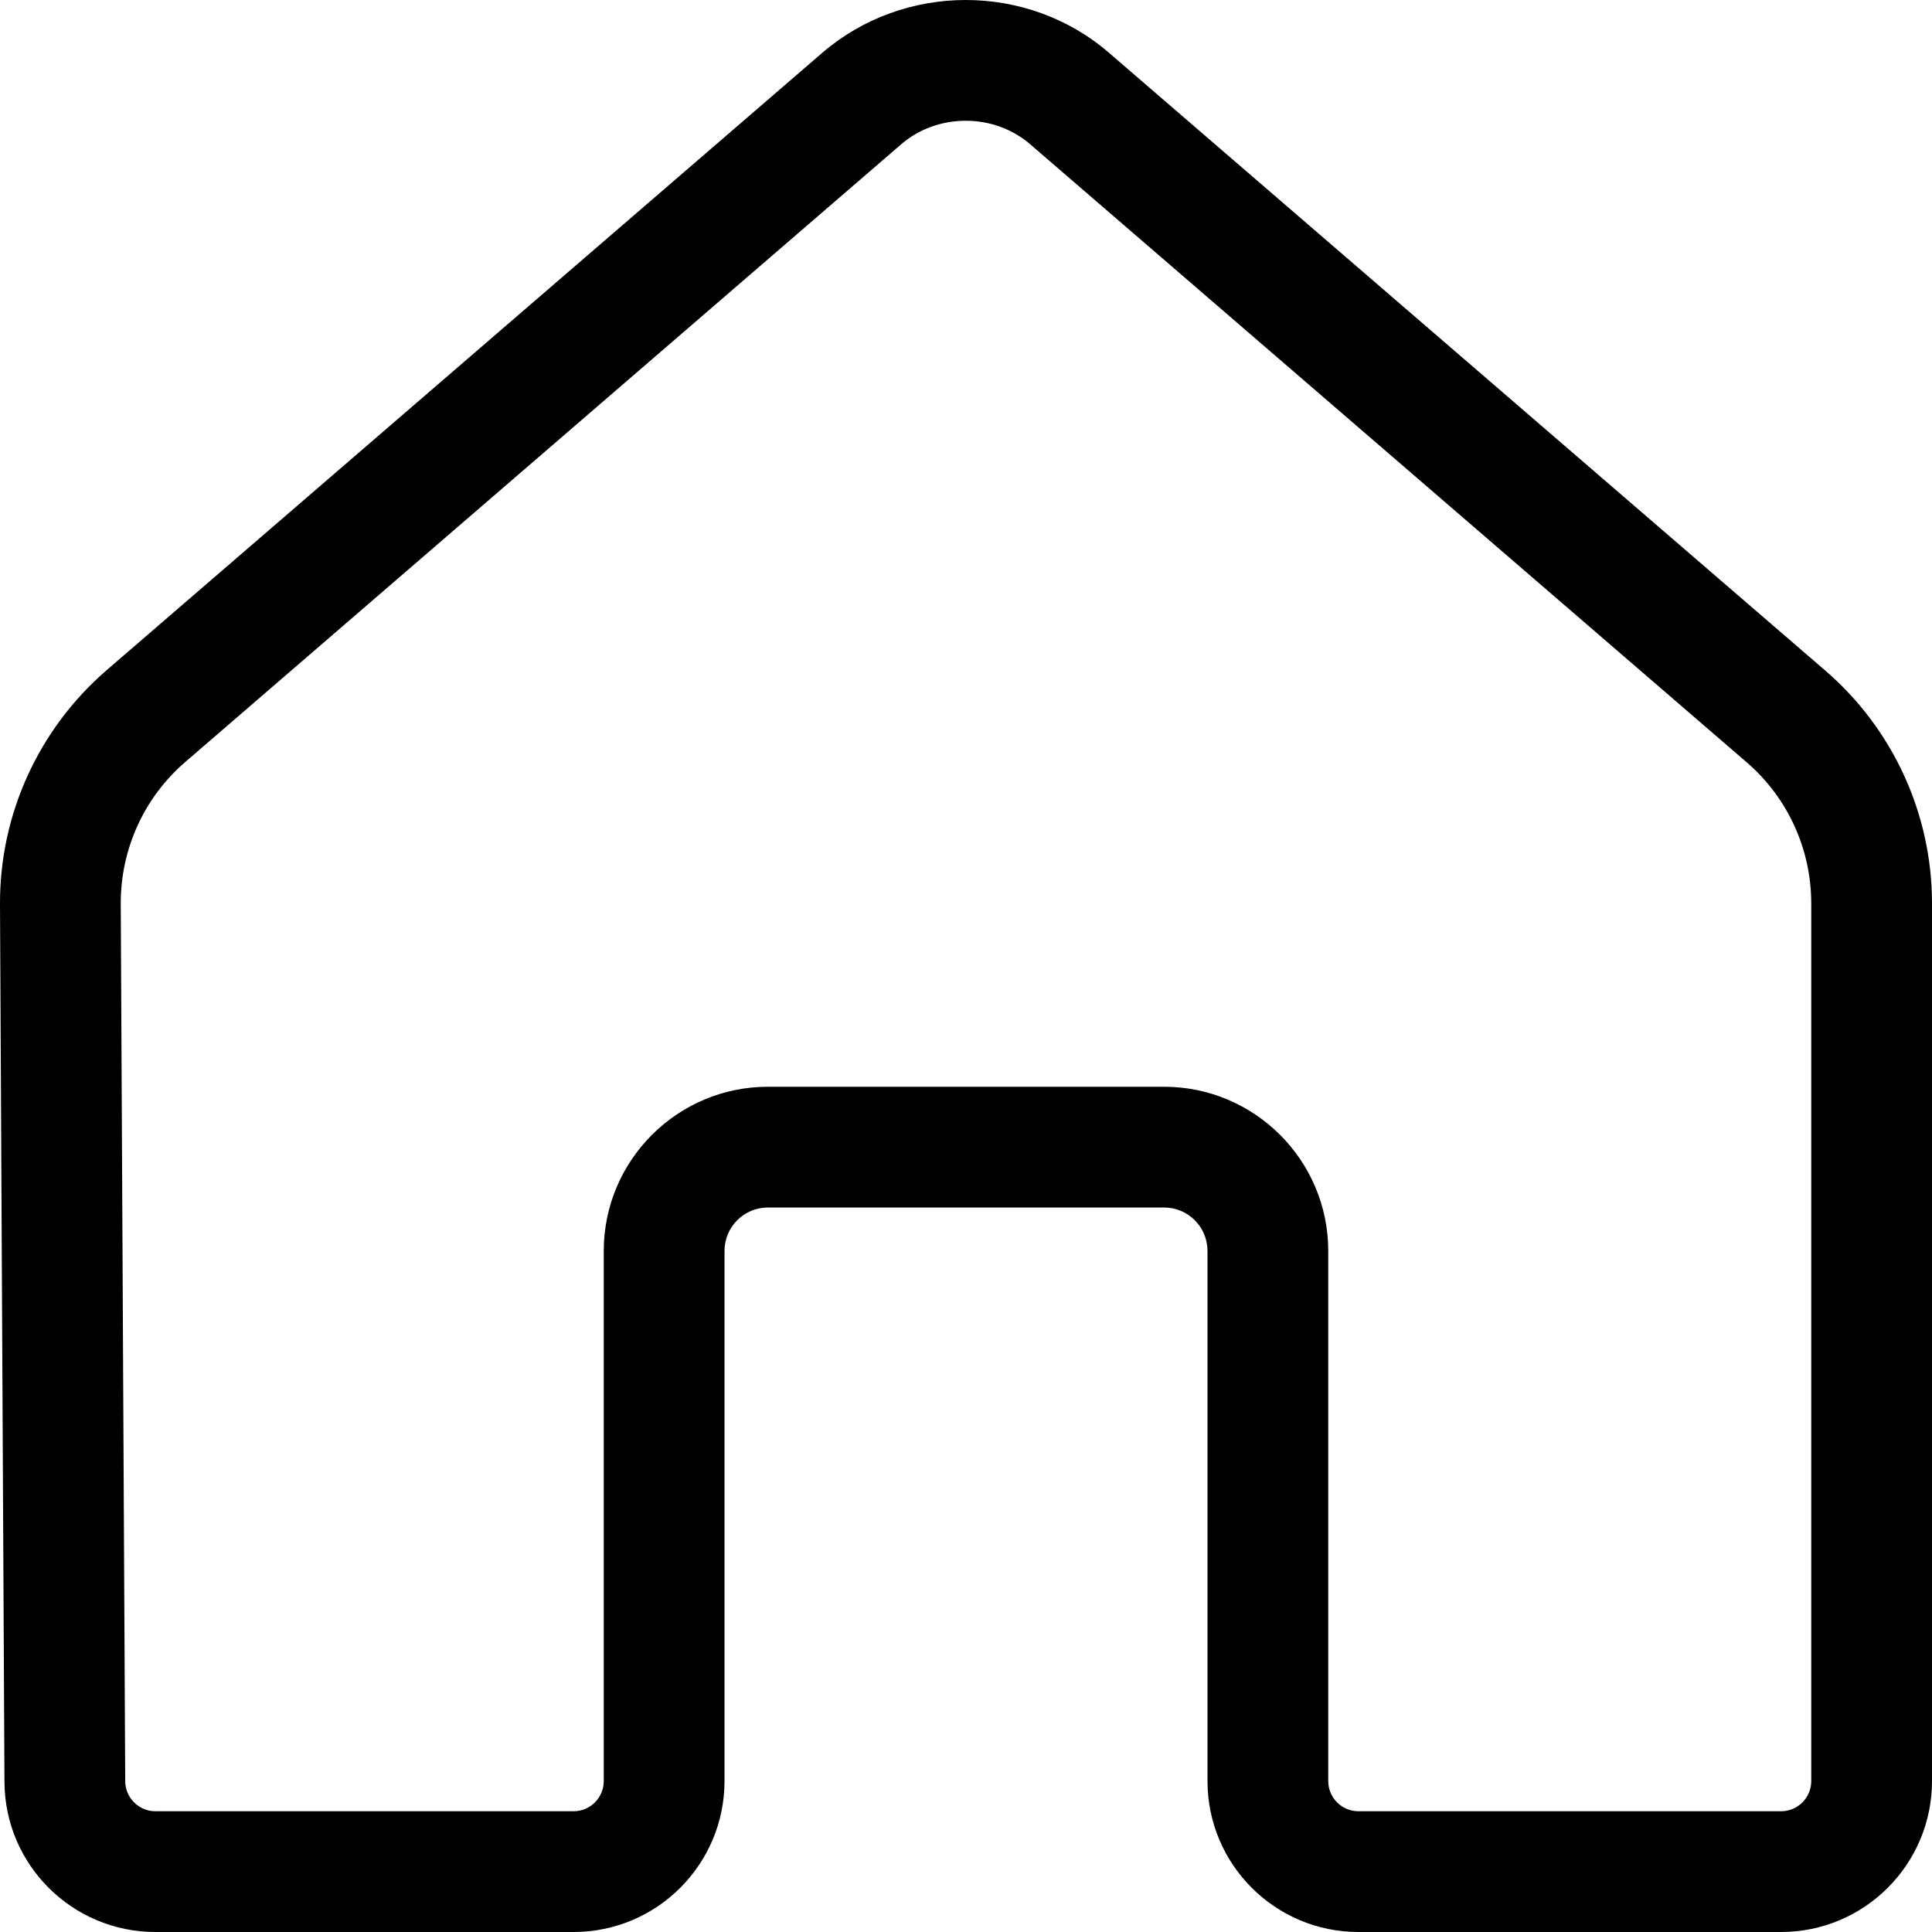 <svg width="16" height="16" viewBox="0 0 16 16" xmlns="http://www.w3.org/2000/svg"><title>navigation/home_16</title><path d="M7.998 0c-.425 0-.85.146-1.189.438L.882 5.551C.319 6.038-.004 6.746 0 7.491l.037 7.266C.04 15.444.599 16 1.287 16l3.463 0C5.44 16 6 15.44 6 14.75l0-4.39c0-.199.161-.36.36-.36l3.28 0c.199 0 .36.161.36.36l0 4.39c0 .69.56 1.25 1.25 1.25l3.5 0c.69 0 1.25-.56 1.25-1.25l0-7.268c0-.74-.322-1.444-.883-1.928L9.185.438C8.848.146 8.423 0 7.998 0m0 1c.199 0 .388.069.535.196l5.931 5.116c.341.293.536.72.536 1.17l0 7.268c0 .138-.112.25-.25.25l-3.5 0c-.138 0-.25-.112-.25-.25l0-4.39C11 9.61 10.39 9 9.64 9L6.36 9C5.61 9 5 9.61 5 10.36l0 4.39c0 .138-.112.25-.25.25l-3.463 0c-.137 0-.249-.111-.25-.249L1 7.486c-.002-.453.193-.882.536-1.177l5.926-5.113c.146-.127.337-.196.536-.196" fill="#000" fill-rule="evenodd"/></svg>